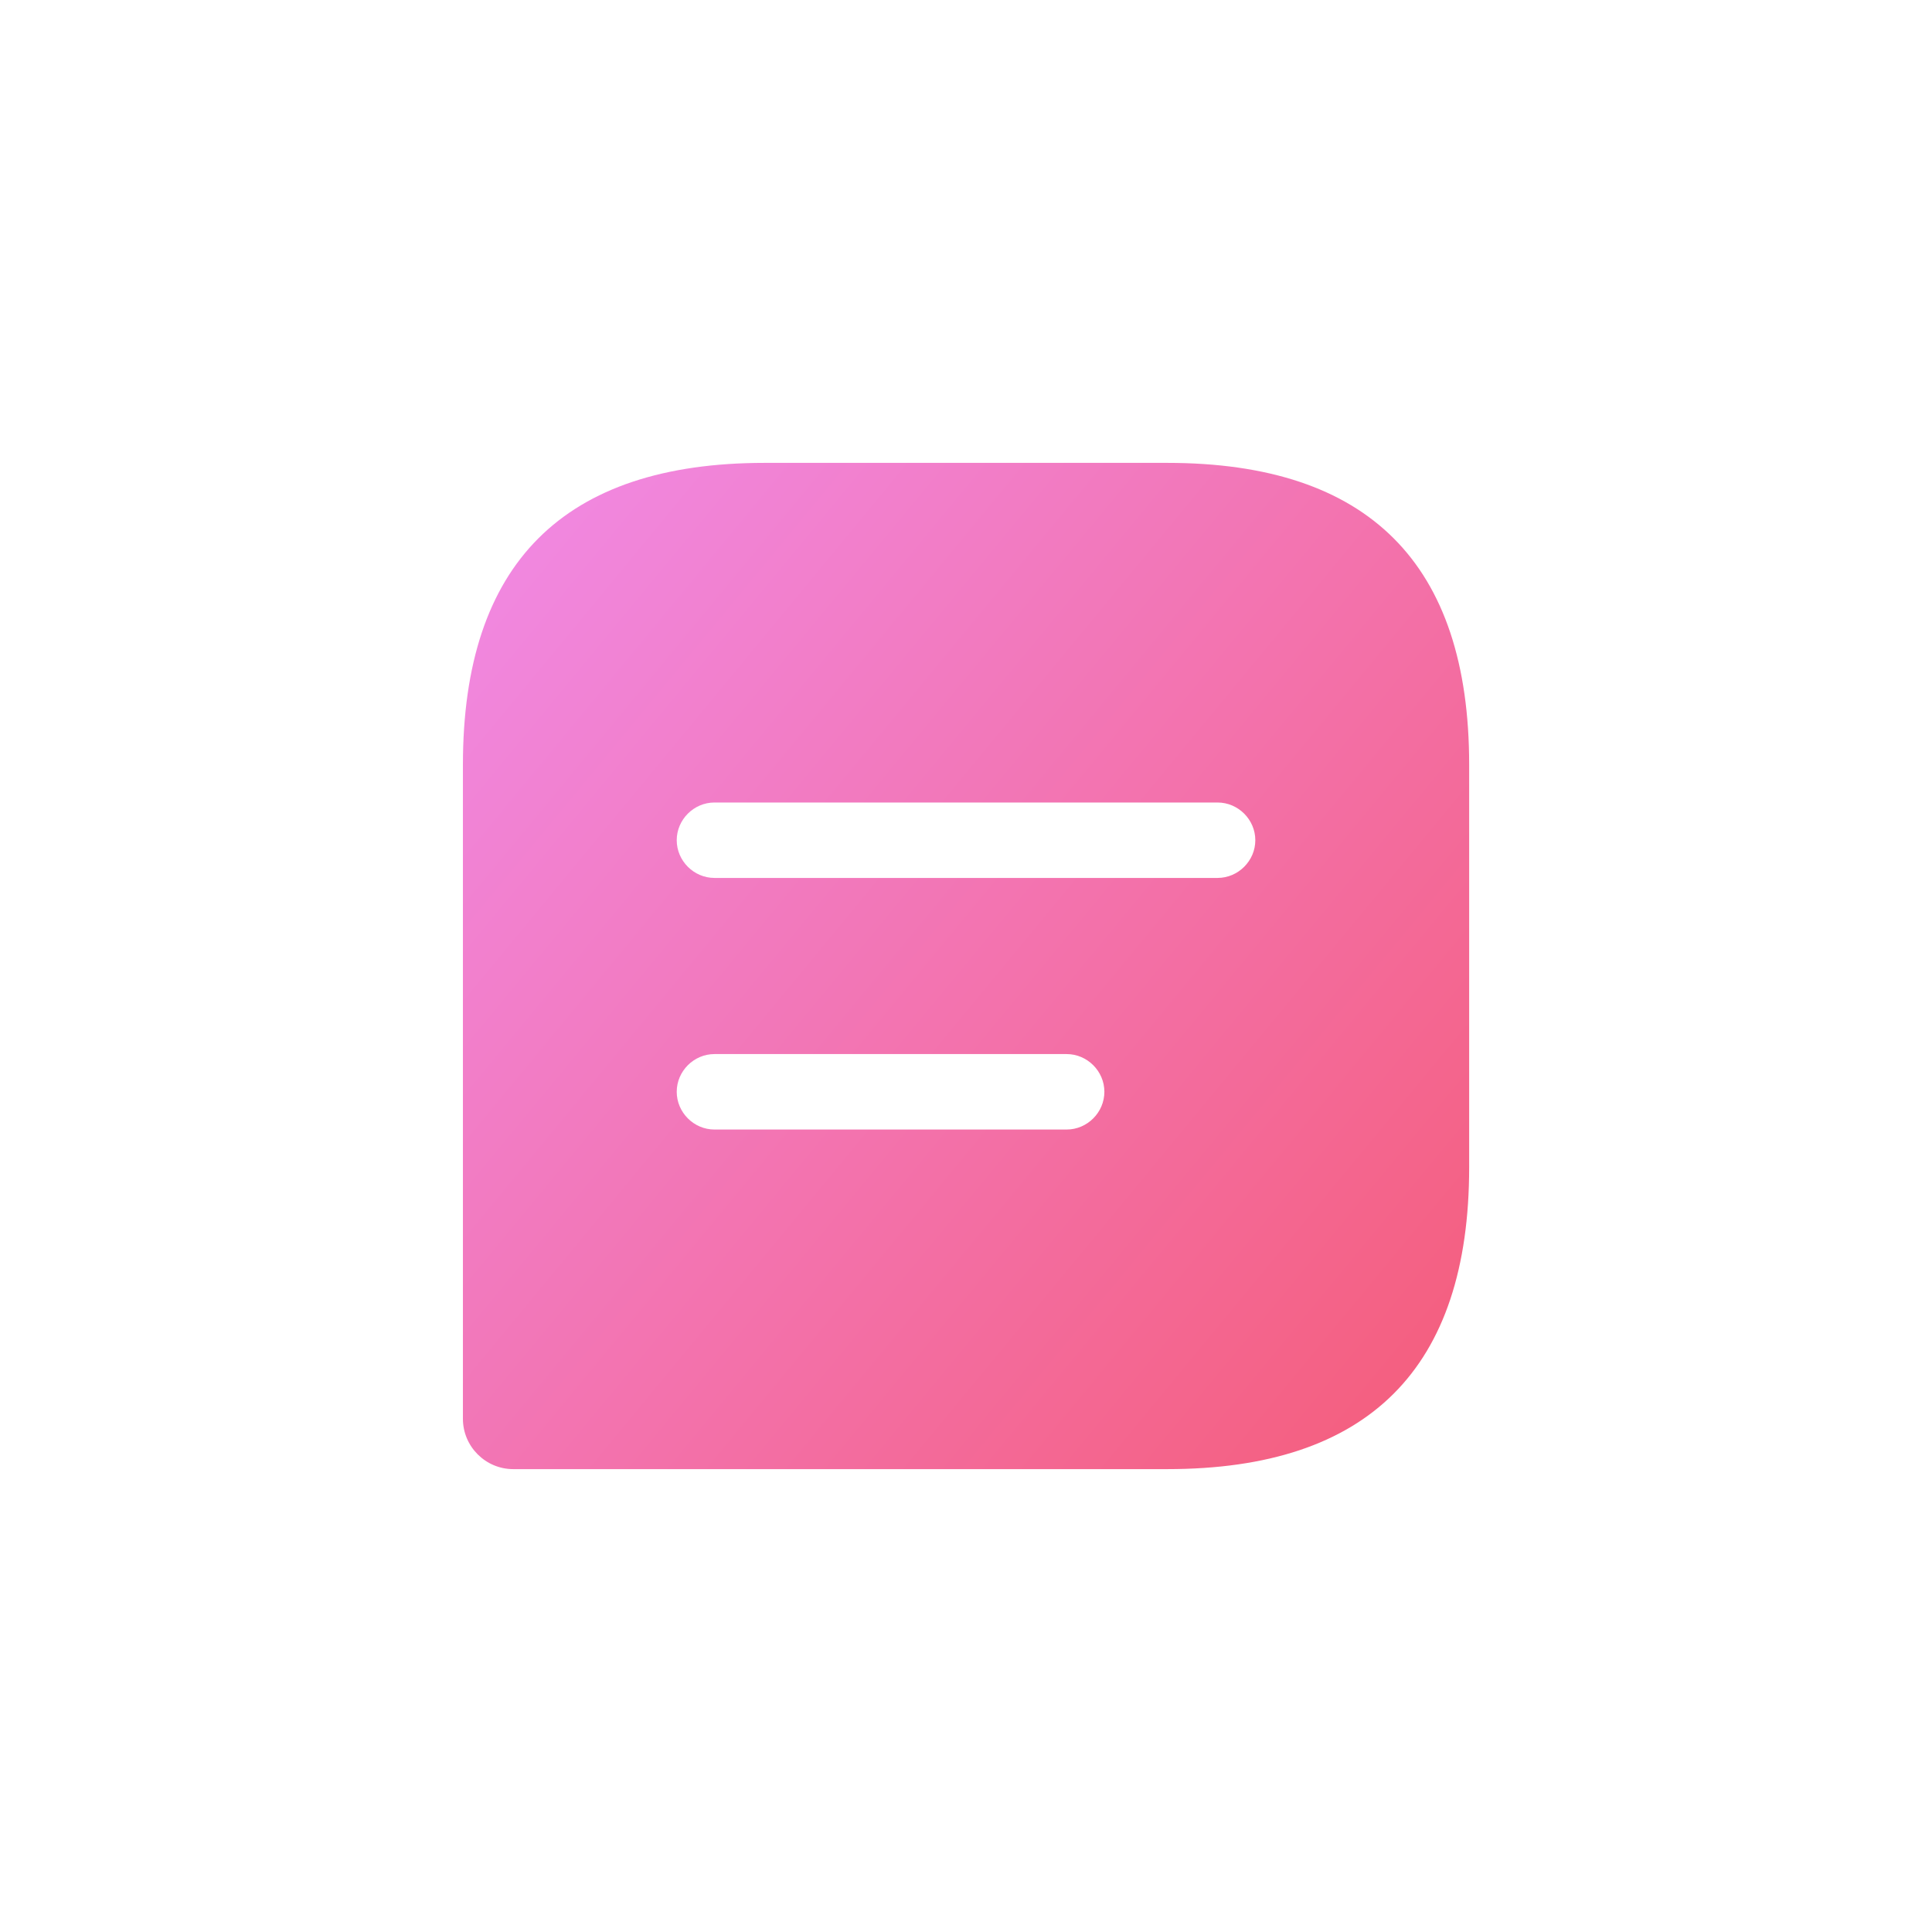 <svg width="48" height="48" viewBox="0 0 48 48" fill="none" xmlns="http://www.w3.org/2000/svg">
<path fill-rule="evenodd" clip-rule="evenodd" d="M19 11.5H29C34.001 11.5 36.501 14 36.501 19V29C36.501 34 34.001 36.5 29 36.5H12.751C12.063 36.5 11.501 35.938 11.501 35.25V19C11.501 14 14.001 11.5 19 11.5ZM30.25 19.938H17.75C17.238 19.938 16.813 20.363 16.813 20.875C16.813 21.387 17.238 21.812 17.75 21.812H30.25C30.763 21.812 31.188 21.387 31.188 20.875C31.188 20.363 30.763 19.938 30.25 19.938ZM26.5 26.188H17.75C17.238 26.188 16.813 26.613 16.813 27.125C16.813 27.638 17.238 28.063 17.75 28.063H26.5C27.013 28.063 27.438 27.638 27.438 27.125C27.438 26.613 27.013 26.188 26.5 26.188Z" fill="url(#paint0_linear_1345_2665)"/>
<defs>
<linearGradient id="paint0_linear_1345_2665" x1="6.615" y1="7.702" x2="41.501" y2="36.5" gradientUnits="userSpaceOnUse">
<stop stop-color="#F093FB"/>
<stop offset="1" stop-color="#F5576C"/>
</linearGradient>
</defs>
</svg>
